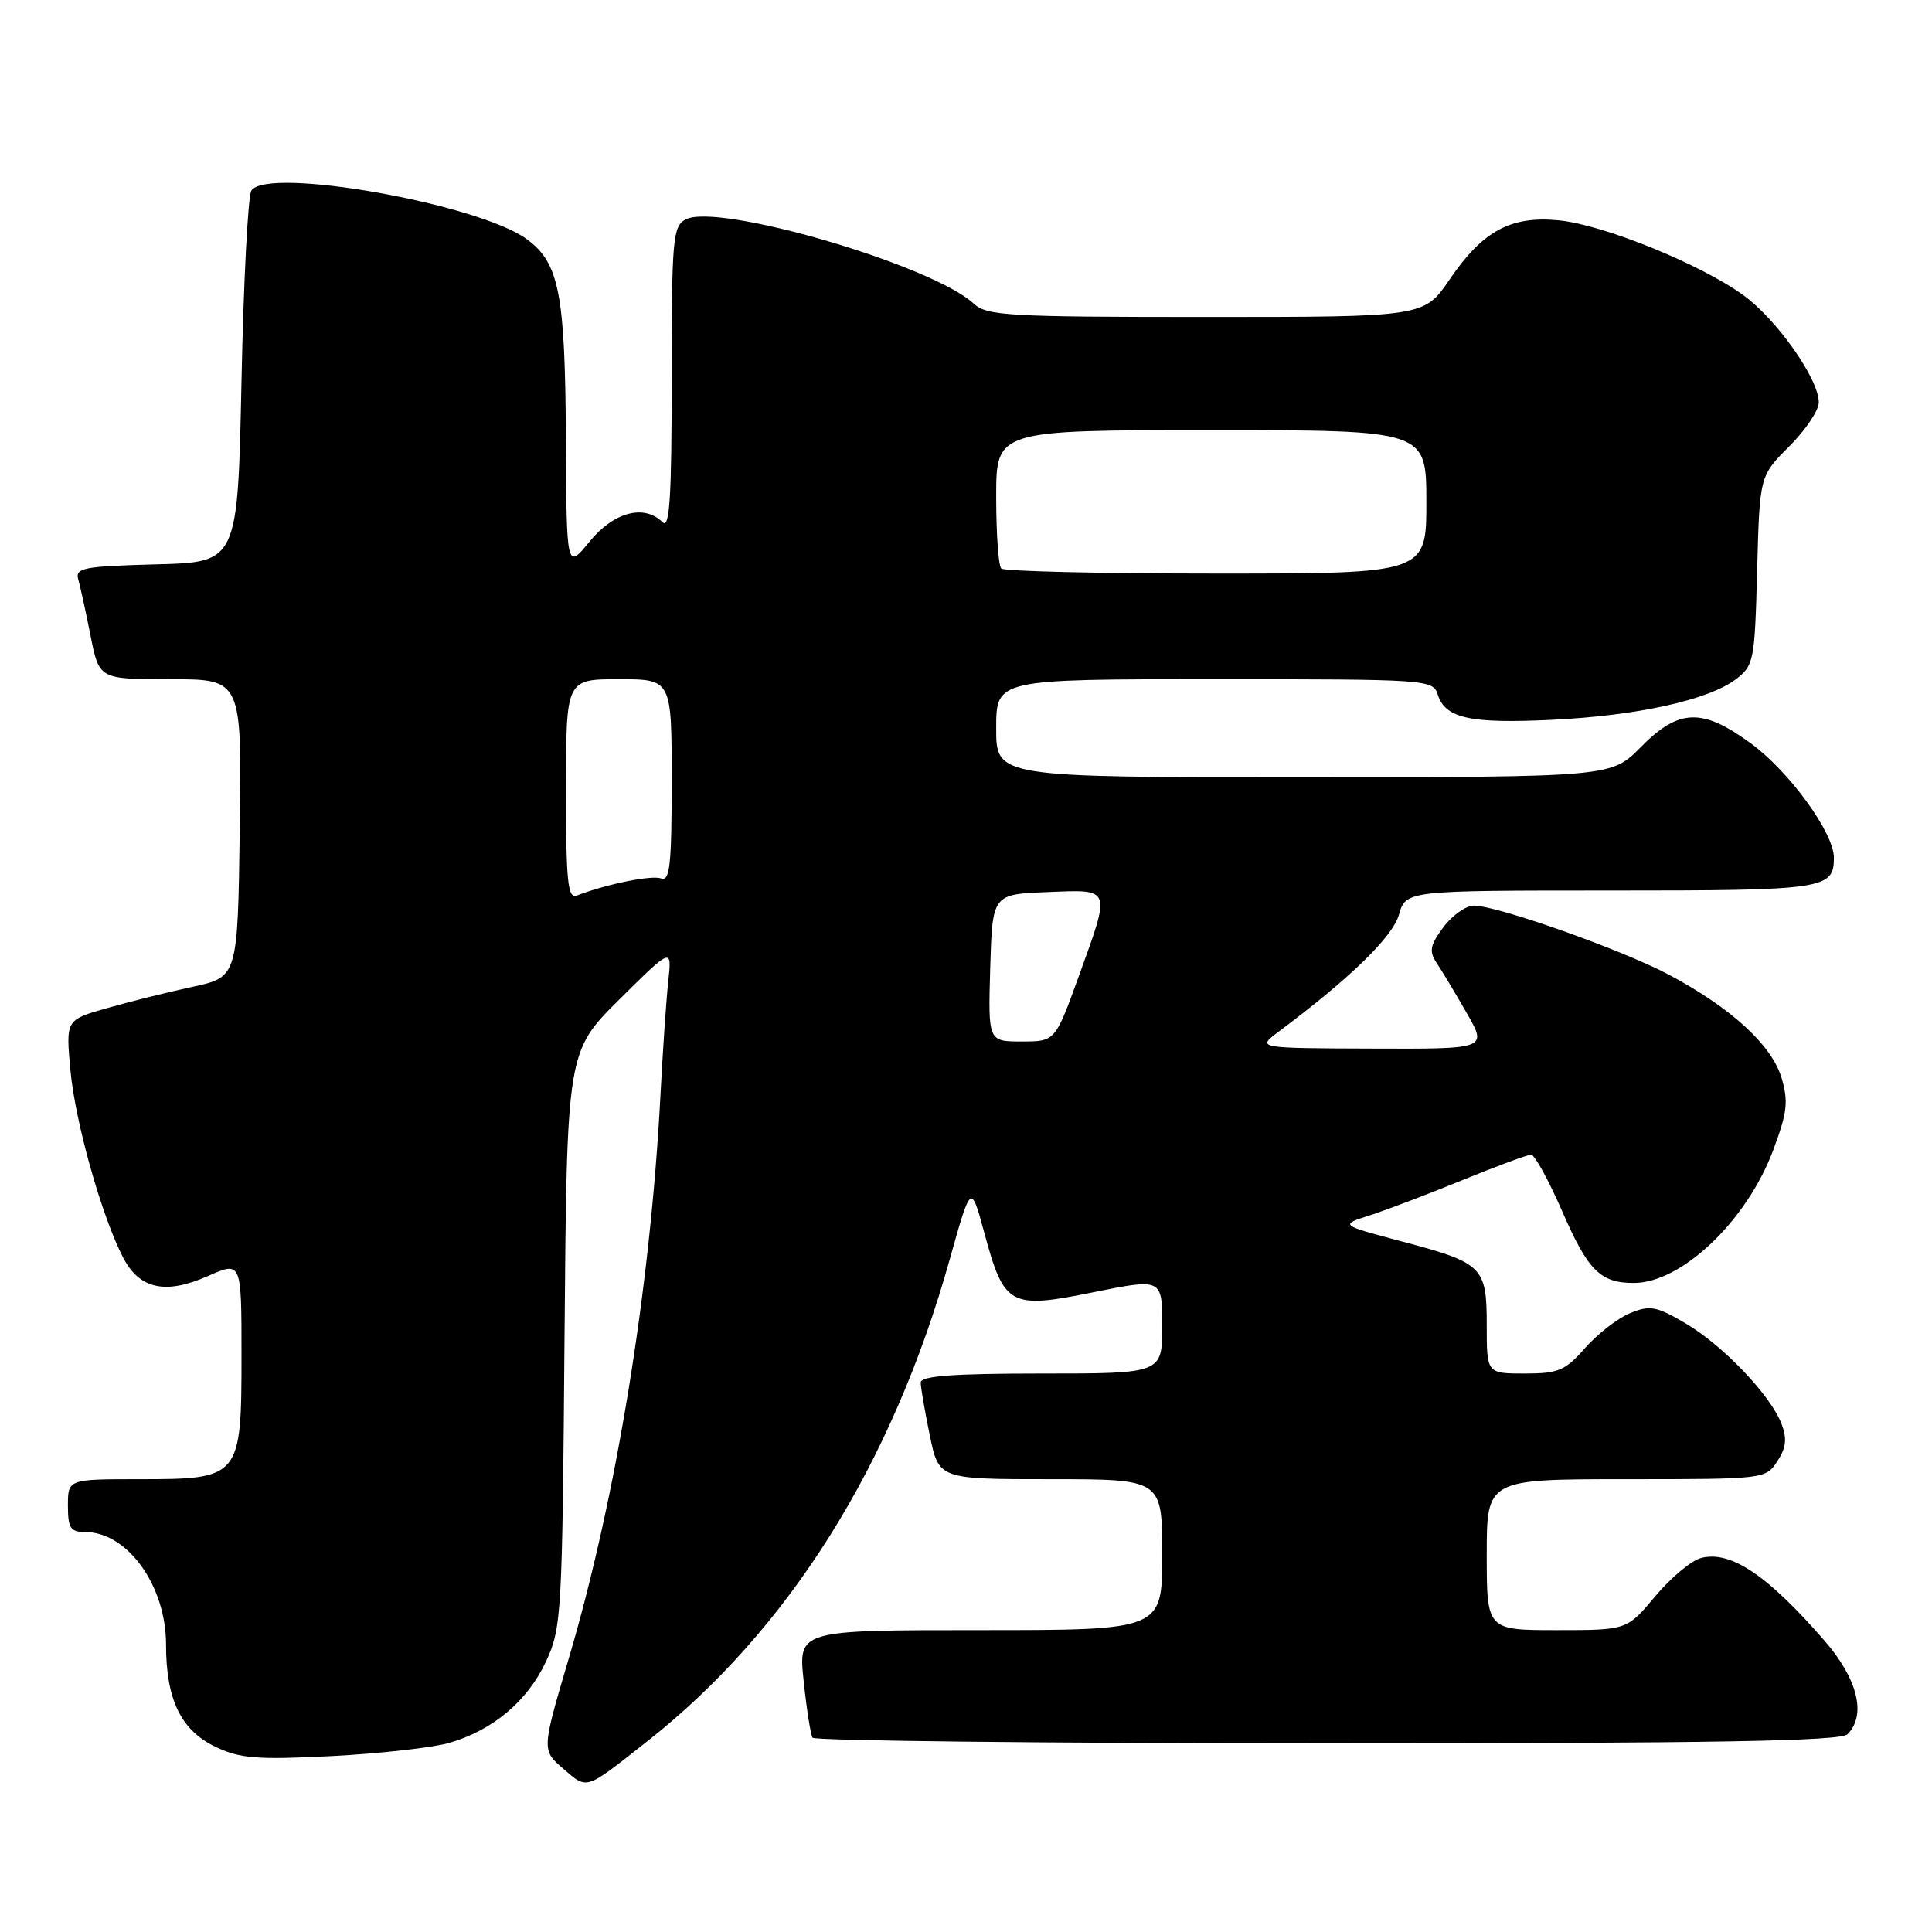<?xml version="1.0" encoding="UTF-8" standalone="no"?>
<!DOCTYPE svg PUBLIC "-//W3C//DTD SVG 1.1//EN" "http://www.w3.org/Graphics/SVG/1.1/DTD/svg11.dtd" >
<svg xmlns="http://www.w3.org/2000/svg" xmlns:xlink="http://www.w3.org/1999/xlink" version="1.1" viewBox="0 0 256 256">
 <g >
 <path fill="currentColor"
d=" M 85.73 230.76 C 104.48 216.01 118.23 194.10 125.86 166.82 C 128.66 156.83 128.66 156.83 130.42 163.34 C 133.06 173.08 133.78 173.48 144.87 171.23 C 154.00 169.39 154.00 169.39 154.00 175.70 C 154.00 182.00 154.00 182.00 138.00 182.00 C 126.30 182.00 122.00 182.32 122.00 183.19 C 122.00 183.84 122.54 186.99 123.20 190.19 C 124.40 196.00 124.40 196.00 139.20 196.00 C 154.00 196.00 154.00 196.00 154.00 206.00 C 154.00 216.00 154.00 216.00 129.88 216.00 C 105.77 216.00 105.77 216.00 106.49 222.75 C 106.88 226.46 107.41 229.84 107.66 230.25 C 107.91 230.66 138.60 231.00 175.86 231.00 C 227.21 231.00 243.89 230.71 244.80 229.80 C 247.34 227.26 246.16 222.47 241.75 217.39 C 234.20 208.71 229.35 205.45 225.44 206.43 C 224.14 206.75 221.40 209.04 219.33 211.51 C 215.58 216.00 215.58 216.00 206.29 216.00 C 197.00 216.00 197.00 216.00 197.00 206.00 C 197.00 196.00 197.00 196.00 215.48 196.00 C 233.80 196.00 233.97 195.98 235.50 193.63 C 236.67 191.86 236.81 190.63 236.07 188.69 C 234.62 184.88 228.29 178.25 223.31 175.33 C 219.43 173.06 218.62 172.92 215.97 174.01 C 214.33 174.69 211.66 176.77 210.03 178.62 C 207.40 181.62 206.49 182.00 202.03 182.00 C 197.00 182.00 197.00 182.00 197.00 175.62 C 197.00 167.82 196.51 167.34 185.69 164.48 C 177.52 162.31 177.52 162.31 181.51 161.04 C 183.70 160.33 189.22 158.24 193.76 156.38 C 198.31 154.52 202.41 153.00 202.88 153.00 C 203.35 153.00 205.21 156.40 207.02 160.55 C 210.43 168.38 212.06 170.00 216.48 170.00 C 222.82 170.00 231.44 161.79 234.95 152.42 C 236.83 147.40 236.99 145.94 236.06 142.81 C 234.76 138.47 229.39 133.55 221.15 129.16 C 214.95 125.86 198.42 120.00 195.29 120.00 C 194.24 120.00 192.42 121.29 191.25 122.87 C 189.47 125.28 189.33 126.04 190.38 127.62 C 191.07 128.65 192.86 131.64 194.36 134.25 C 197.08 139.00 197.08 139.00 181.79 138.94 C 166.50 138.89 166.50 138.89 169.44 136.69 C 178.89 129.63 184.53 124.15 185.37 121.20 C 186.29 118.00 186.29 118.00 213.44 118.00 C 241.81 118.00 243.00 117.83 243.00 113.64 C 243.00 110.37 237.11 102.25 232.02 98.52 C 225.56 93.78 222.46 93.88 217.43 98.98 C 213.50 102.97 213.50 102.97 172.75 102.98 C 132.00 103.00 132.00 103.00 132.00 96.50 C 132.00 90.00 132.00 90.00 160.93 90.00 C 189.26 90.00 189.88 90.04 190.52 92.06 C 191.51 95.18 194.80 95.90 205.62 95.38 C 216.92 94.84 226.37 92.76 230.00 90.01 C 232.40 88.20 232.51 87.60 232.83 75.60 C 233.16 63.07 233.16 63.07 237.08 59.15 C 239.24 57.00 241.00 54.37 241.00 53.31 C 241.00 50.22 235.44 42.33 231.00 39.11 C 225.33 35.00 212.49 29.79 206.59 29.20 C 200.20 28.57 196.48 30.57 192.08 37.03 C 188.69 42.00 188.69 42.00 159.80 42.00 C 133.61 42.00 130.74 41.84 129.03 40.24 C 123.53 35.12 95.09 26.81 90.84 29.08 C 89.15 29.99 89.00 31.66 89.00 50.24 C 89.00 65.92 88.73 70.13 87.80 69.20 C 85.37 66.77 81.33 67.83 78.13 71.75 C 75.07 75.50 75.07 75.50 74.98 58.00 C 74.88 38.92 74.09 34.86 69.84 31.72 C 63.49 27.01 35.39 22.03 33.31 25.25 C 32.86 25.94 32.27 37.30 32.00 50.50 C 31.50 74.50 31.50 74.50 20.69 74.78 C 11.04 75.04 9.94 75.25 10.37 76.78 C 10.64 77.73 11.38 81.09 12.00 84.25 C 13.14 90.00 13.14 90.00 22.59 90.00 C 32.04 90.00 32.04 90.00 31.77 109.73 C 31.50 129.46 31.50 129.46 25.50 130.76 C 22.20 131.47 17.07 132.75 14.11 133.60 C 8.72 135.14 8.72 135.14 9.33 141.82 C 9.97 148.70 13.46 161.11 16.31 166.63 C 18.48 170.82 21.92 171.57 27.54 169.09 C 32.00 167.11 32.00 167.11 32.00 179.56 C 32.00 195.81 31.84 196.00 18.50 196.00 C 9.00 196.00 9.00 196.00 9.00 199.50 C 9.00 202.48 9.34 203.00 11.28 203.00 C 16.89 203.00 22.00 210.11 22.00 217.90 C 22.00 225.21 23.97 229.28 28.57 231.47 C 31.84 233.02 34.05 233.19 43.94 232.69 C 50.30 232.36 57.30 231.58 59.50 230.95 C 65.29 229.29 69.93 225.38 72.37 220.11 C 74.41 215.70 74.51 213.83 74.80 177.42 C 75.11 139.34 75.11 139.34 82.07 132.43 C 89.03 125.53 89.03 125.53 88.55 130.01 C 88.28 132.48 87.82 139.22 87.52 145.00 C 86.18 170.70 81.69 198.32 75.38 219.70 C 71.77 231.90 71.77 231.90 74.63 234.36 C 77.88 237.15 77.42 237.30 85.73 230.76 Z  M 131.21 128.25 C 131.50 118.50 131.50 118.50 138.75 118.21 C 147.37 117.86 147.23 117.49 142.91 129.45 C 139.81 138.00 139.81 138.00 135.37 138.00 C 130.93 138.00 130.93 138.00 131.21 128.25 Z  M 75.00 104.61 C 75.00 90.00 75.00 90.00 82.00 90.00 C 89.00 90.00 89.00 90.00 89.00 103.47 C 89.00 114.58 88.76 116.84 87.60 116.40 C 86.37 115.93 80.43 117.13 76.44 118.66 C 75.23 119.13 75.00 116.90 75.00 104.61 Z  M 132.67 75.33 C 132.30 74.97 132.00 70.69 132.00 65.83 C 132.00 57.00 132.00 57.00 160.50 57.00 C 189.00 57.00 189.00 57.00 189.00 66.50 C 189.00 76.00 189.00 76.00 161.17 76.00 C 145.86 76.00 133.03 75.70 132.67 75.33 Z "/>
</g>
</svg>